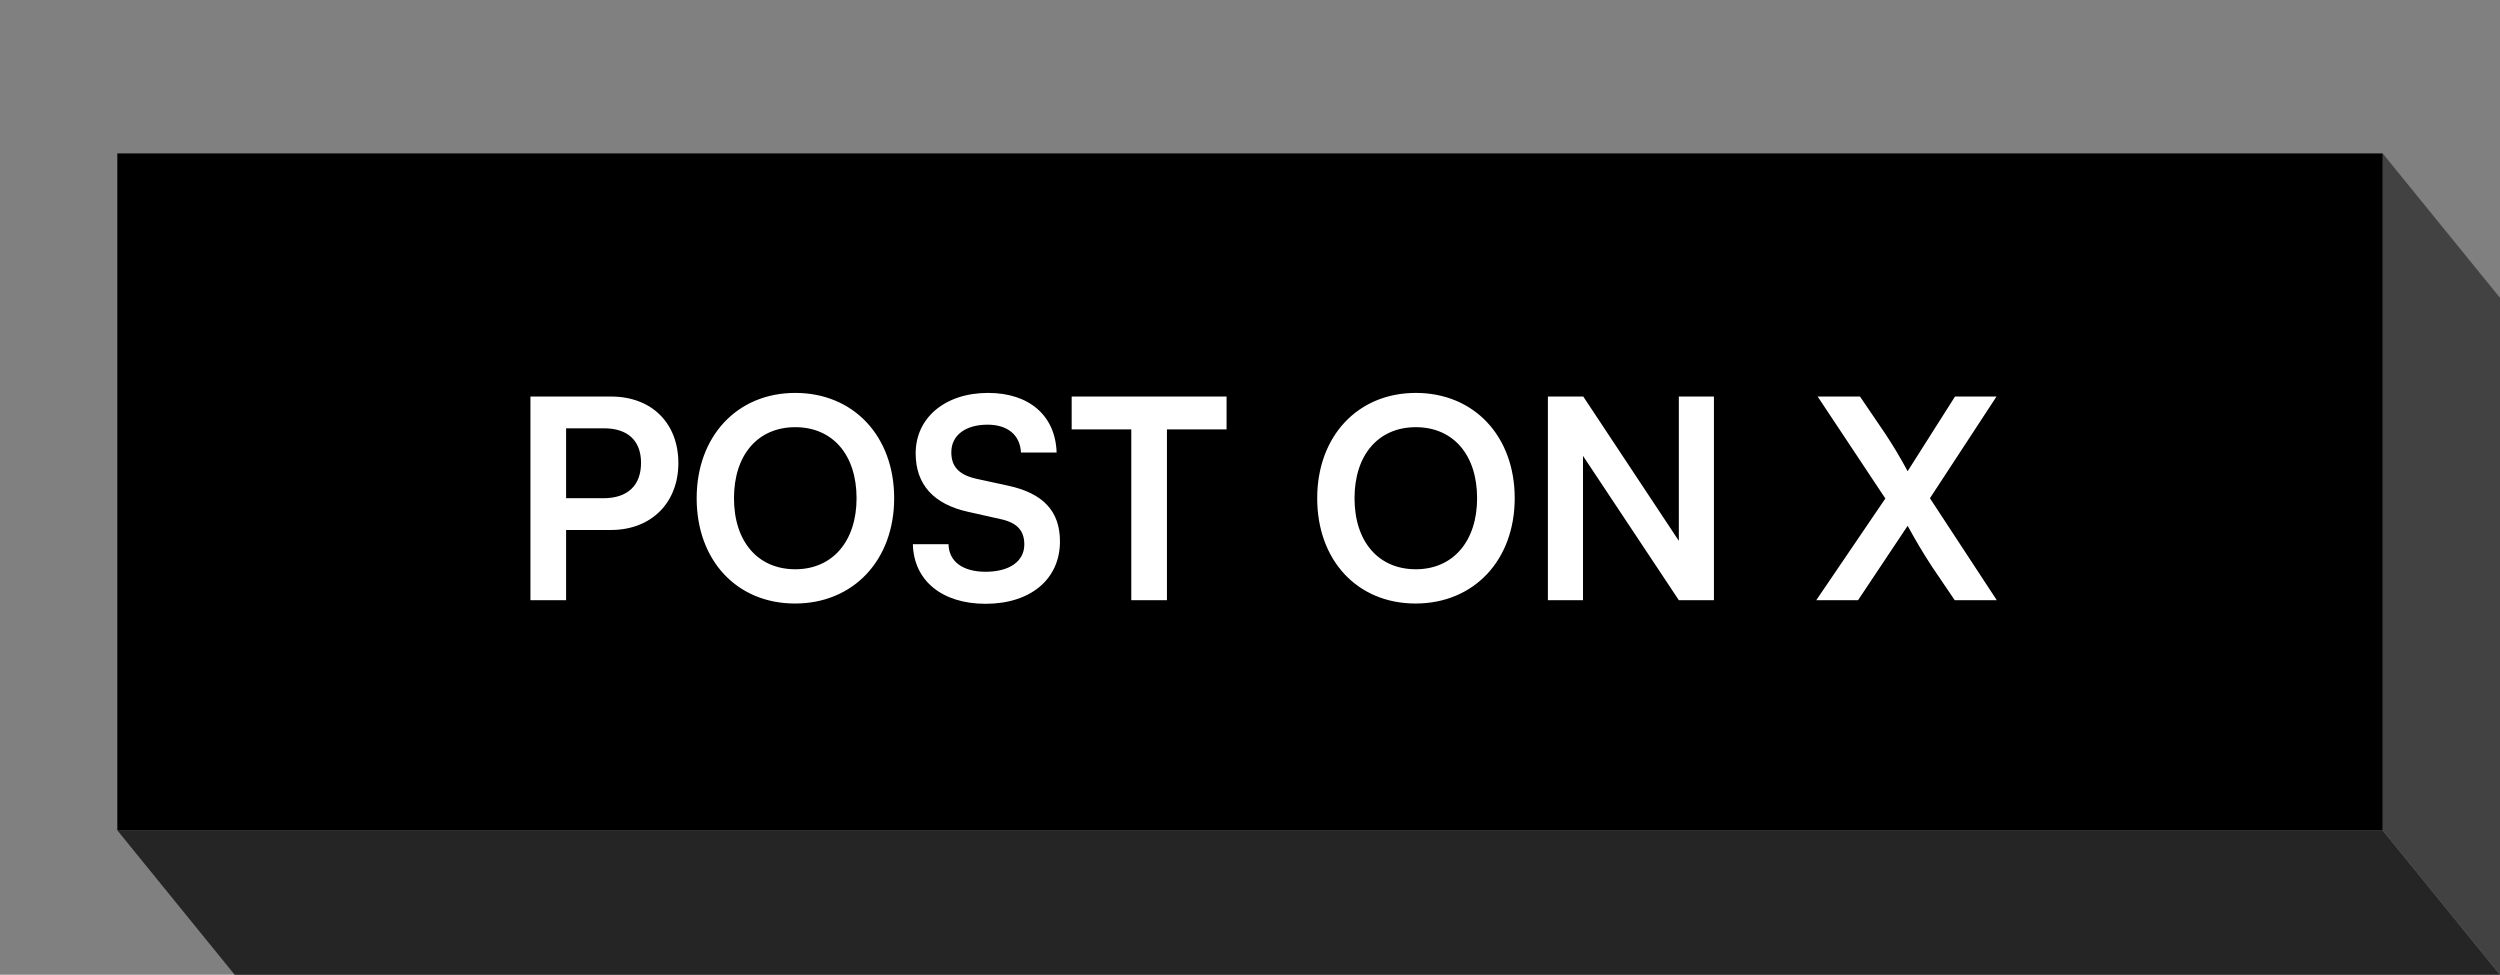 <svg width="277" height="108" viewBox="0 0 277 108" fill="none" xmlns="http://www.w3.org/2000/svg">
<rect x="0" y="0" width="277" height="108" fill="#808080" stroke="none"/>
<path d="M26 108L276.999 108L264 92L13 92L26 108Z" fill="#252525"/>
<path d="M264 92L264 17L277 33L277 108.001L264 92Z" fill="#434242"/>
<rect x="13" y="17" width="251" height="75" fill="black"/>
<path d="M67.693 58.722H62.724V66.5H58.773V43.937H67.693C72.231 43.937 75.163 46.9 75.163 51.314C75.163 55.666 72.2 58.722 67.693 58.722ZM66.922 47.456H62.724V55.203H66.86C69.576 55.203 71.027 53.752 71.027 51.283C71.027 48.814 69.545 47.456 66.922 47.456ZM99.074 55.203C99.074 62.055 94.568 66.87 88.086 66.87C81.635 66.87 77.19 62.086 77.19 55.203C77.19 48.351 81.666 43.535 88.117 43.535C94.568 43.535 99.074 48.32 99.074 55.203ZM94.907 55.203C94.907 50.388 92.253 47.332 88.117 47.332C83.981 47.332 81.326 50.388 81.326 55.203C81.326 60.018 83.981 63.074 88.117 63.074C92.253 63.074 94.907 59.956 94.907 55.203ZM101.455 50.233C101.455 46.282 104.727 43.535 109.48 43.535C114.049 43.535 116.95 46.066 117.073 50.141H113.123C113.03 48.196 111.641 47.054 109.419 47.054C106.98 47.054 105.406 48.227 105.406 50.11C105.406 51.715 106.27 52.61 108.153 53.042L111.703 53.814C115.561 54.647 117.444 56.623 117.444 59.987C117.444 64.185 114.172 66.901 109.203 66.901C104.387 66.901 101.239 64.339 101.146 60.296H105.097C105.128 62.21 106.671 63.352 109.203 63.352C111.826 63.352 113.493 62.21 113.493 60.327C113.493 58.814 112.721 57.919 110.869 57.518L107.289 56.715C103.461 55.882 101.455 53.691 101.455 50.233ZM118.741 47.579V43.937H135.903V47.579H129.297V66.5H125.347V47.579H118.741ZM167.83 55.203C167.83 62.055 163.324 66.87 156.842 66.87C150.391 66.87 145.946 62.086 145.946 55.203C145.946 48.351 150.422 43.535 156.873 43.535C163.324 43.535 167.83 48.32 167.83 55.203ZM163.663 55.203C163.663 50.388 161.009 47.332 156.873 47.332C152.737 47.332 150.082 50.388 150.082 55.203C150.082 60.018 152.737 63.074 156.873 63.074C161.009 63.074 163.663 59.956 163.663 55.203ZM175.397 66.5H171.507V43.937H175.427L186.015 59.925V43.937H189.904V66.5H186.015L175.397 50.511V66.5ZM208.897 55.234L201.397 43.937H206.088L208.836 47.98C209.761 49.369 210.533 50.666 211.367 52.209L216.614 43.937H221.213L213.836 55.203L221.244 66.5H216.583L214.052 62.765C213.064 61.253 212.262 59.895 211.367 58.259L205.872 66.5H201.242L208.897 55.234Z" fill="white"/>
</svg>
